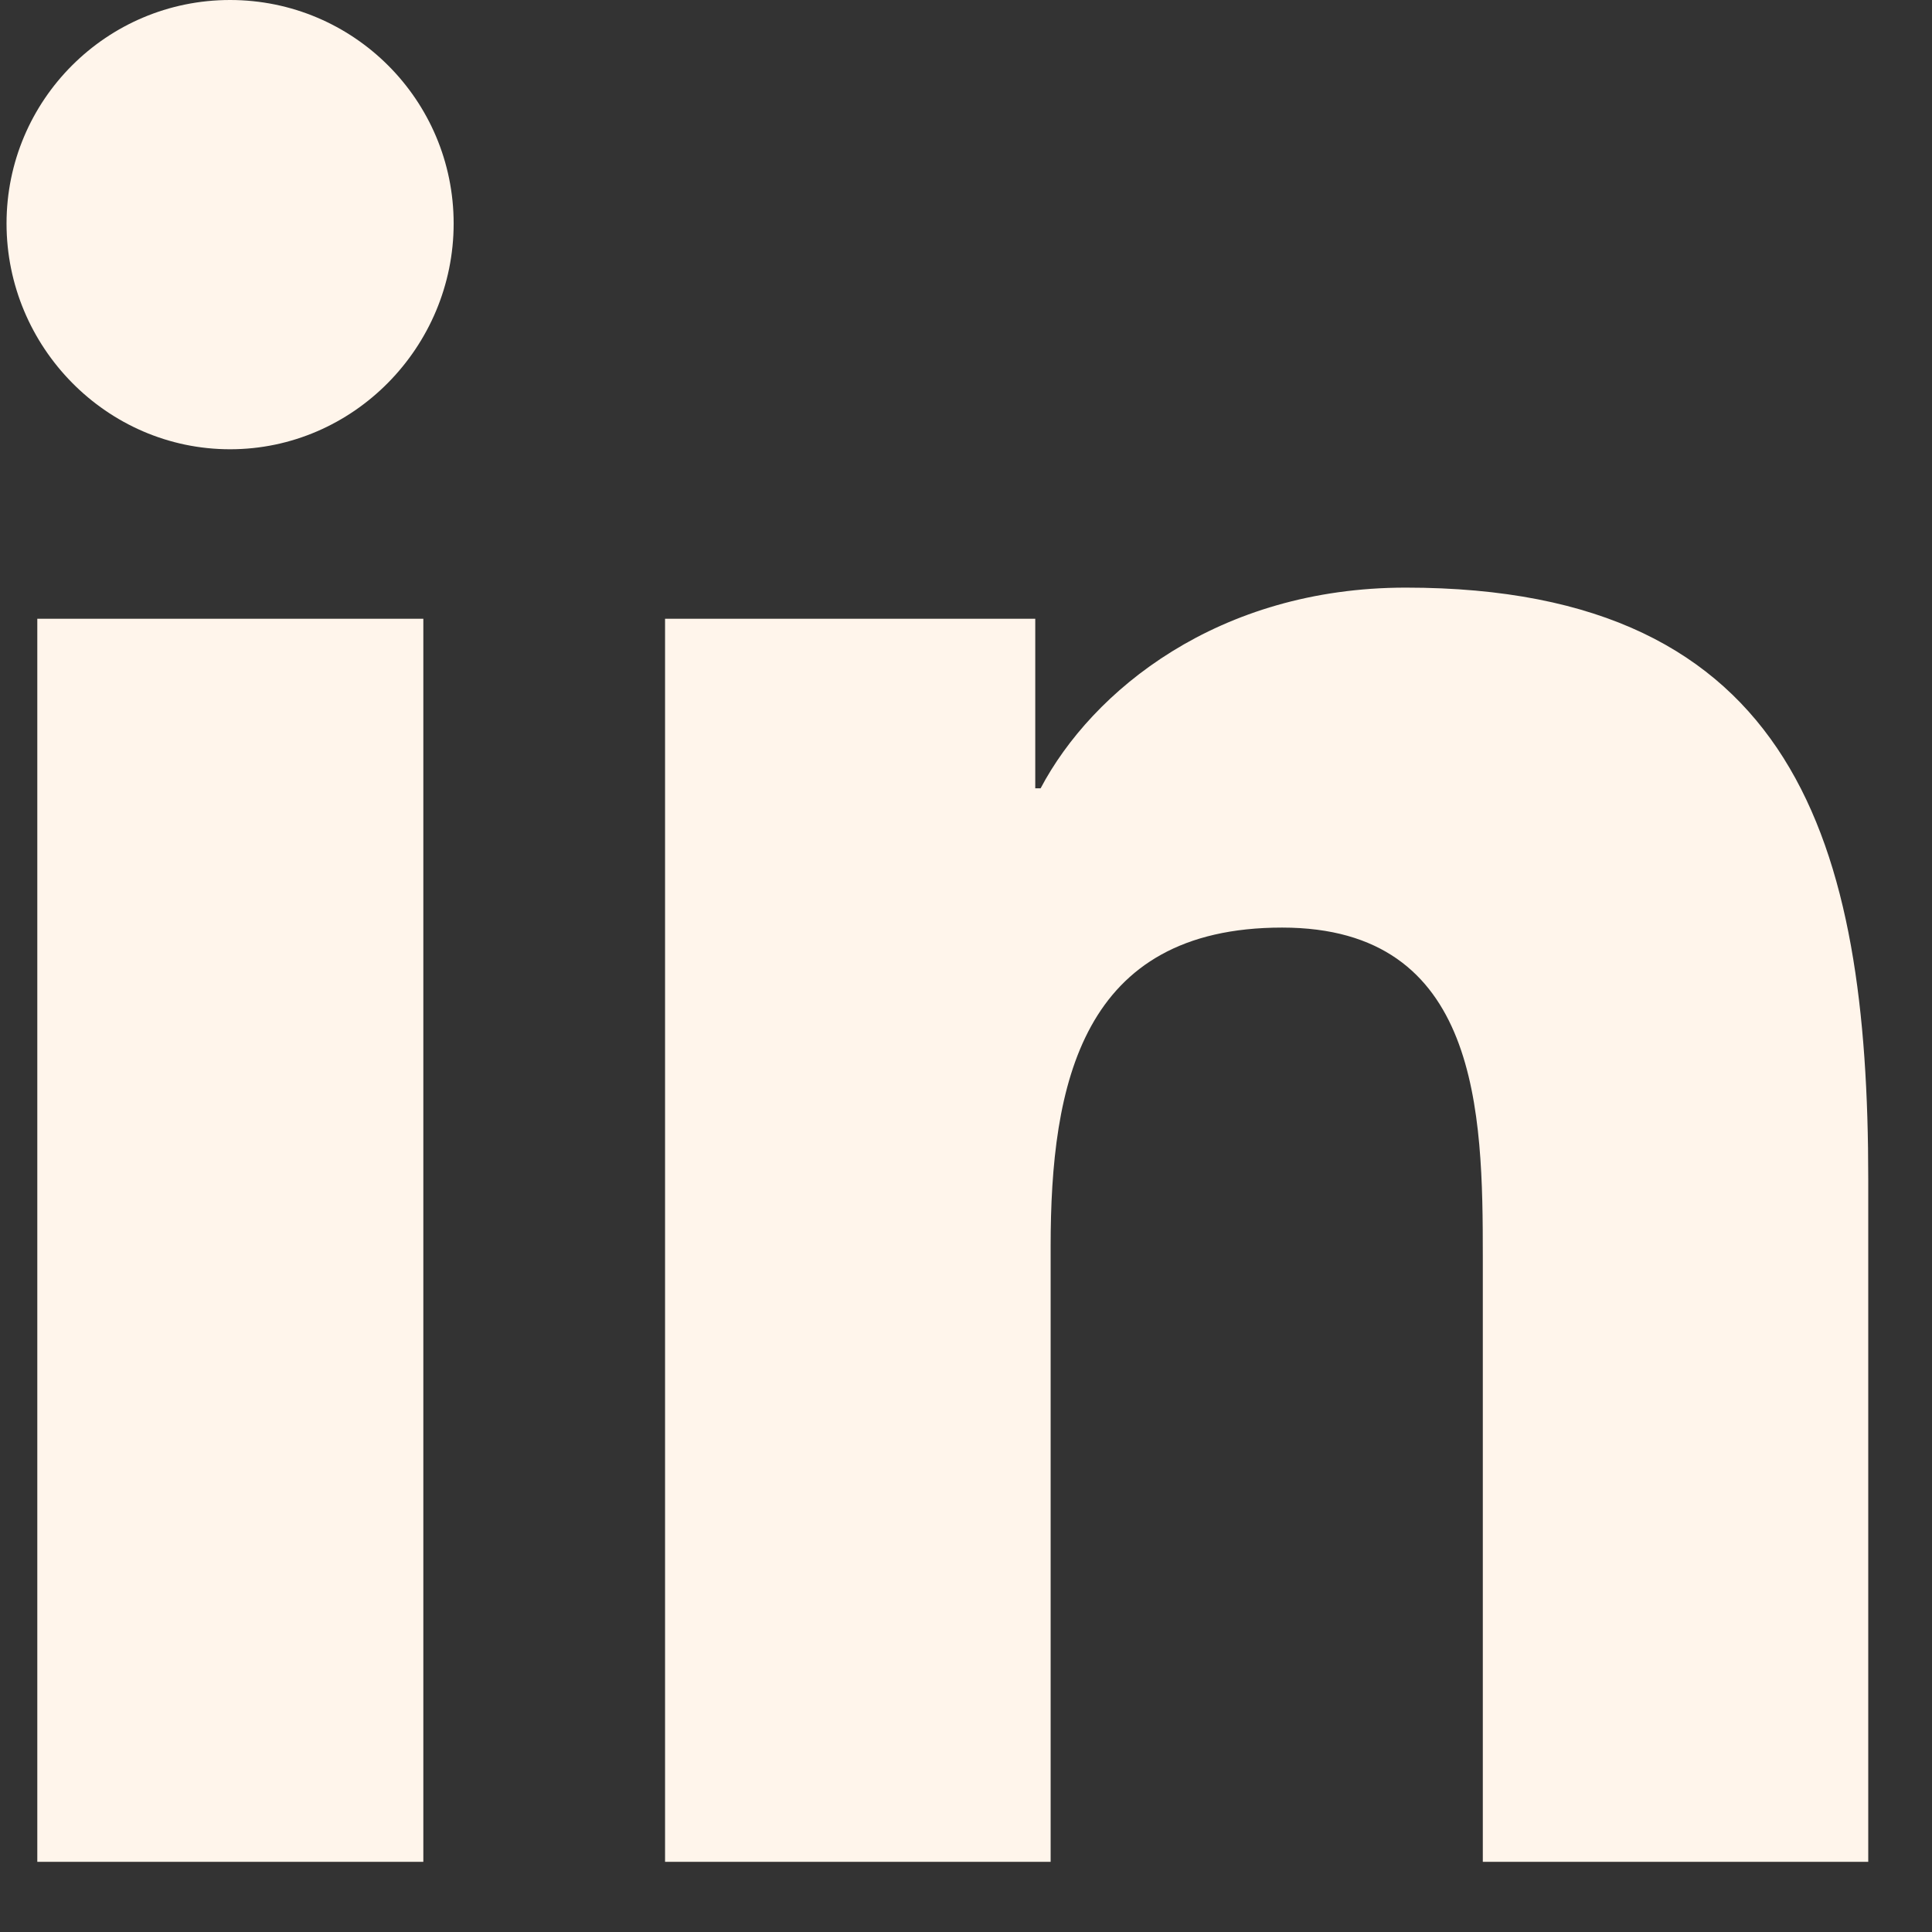 <svg width="26" height="26" viewBox="0 0 26 26" fill="none" xmlns="http://www.w3.org/2000/svg">
<rect x="0" y="0" width="26" height="26" fill="#333333" stroke="none"/>
<path d="M5.697 25.056H0.502V8.327H5.697V25.056ZM3.096 6.046C1.435 6.046 0.088 4.669 0.088 3.008C0.088 1.348 1.434 0 3.096 0C4.758 0 6.105 1.347 6.105 3.008C6.105 4.669 4.757 6.046 3.096 6.046ZM25.138 25.056H19.955V16.913C19.955 14.972 19.916 12.483 17.254 12.483C14.554 12.483 14.139 14.591 14.139 16.773V25.056H8.95V8.327H13.932V10.609H14.004C14.698 9.295 16.392 7.908 18.919 7.908C24.176 7.908 25.142 11.37 25.142 15.867V25.056H25.138Z" fill="#FFF5EB"/>
</svg>
